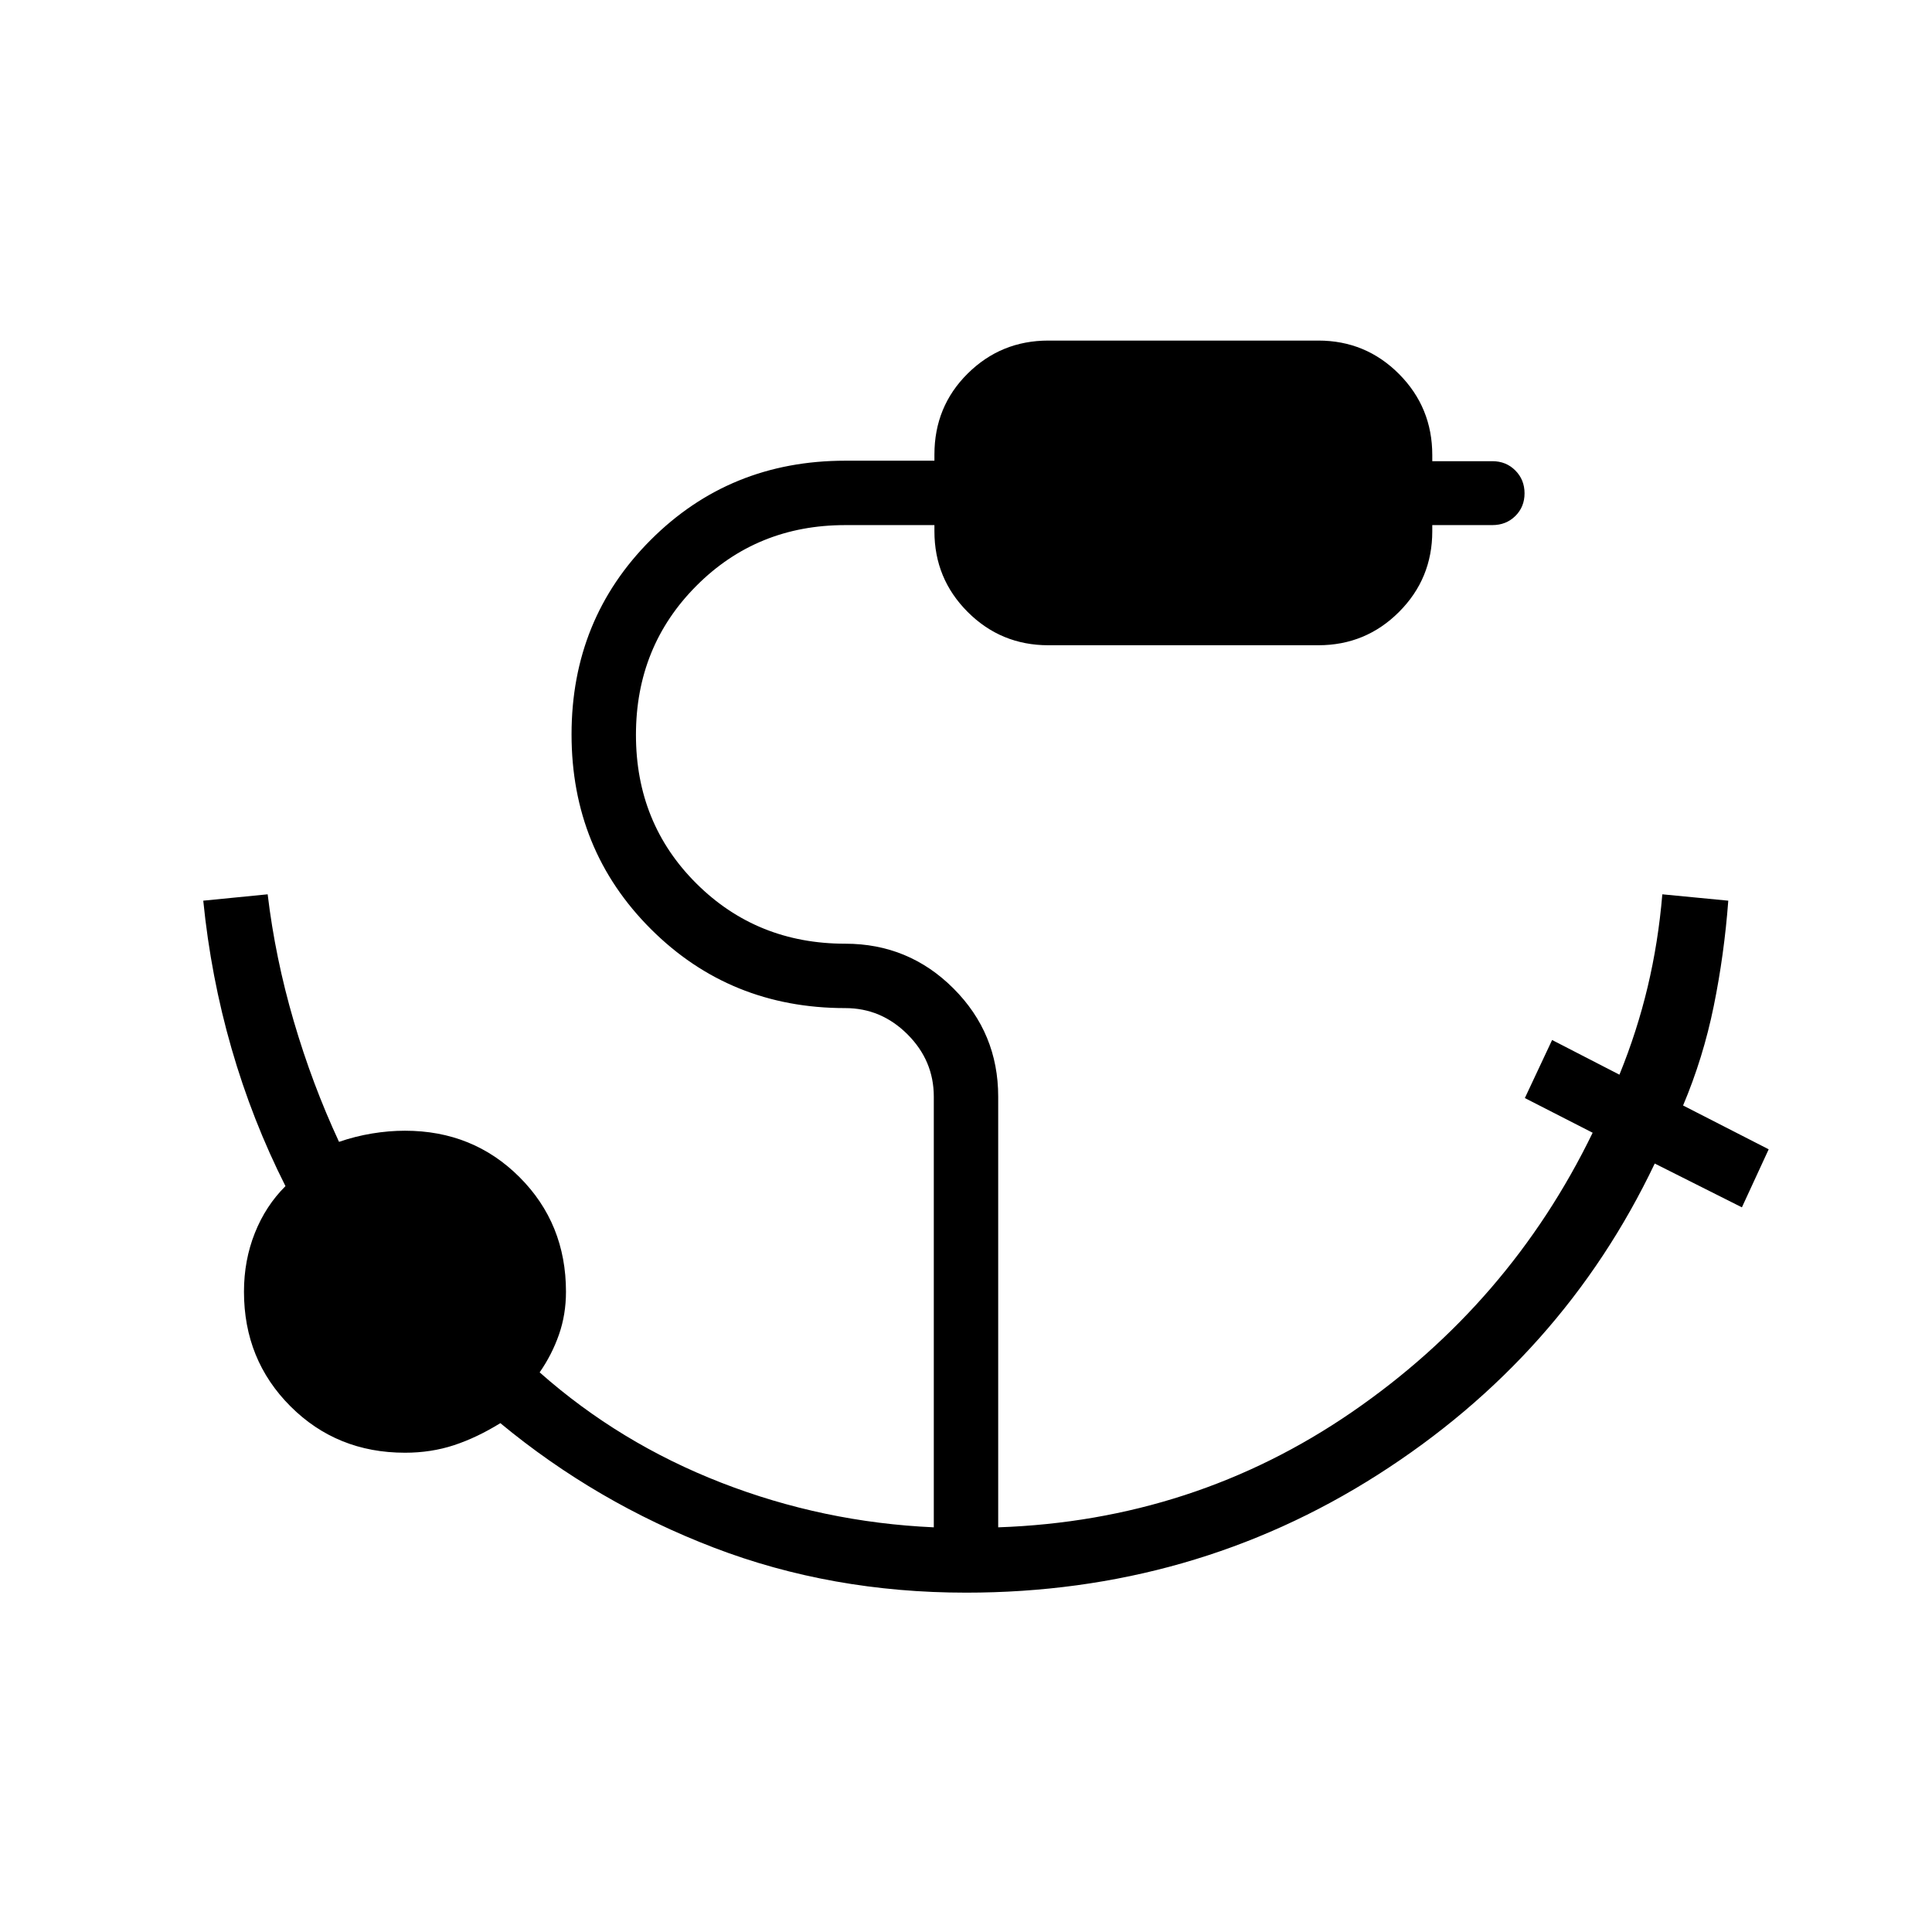 <svg xmlns="http://www.w3.org/2000/svg" height="20" viewBox="0 -960 960 960" width="20"><path d="M480-168.62q-66.94 0-125.32-22.38-58.37-22.38-106.06-61.85-11.7 7.23-23.07 10.97-11.37 3.73-24.32 3.73-33.85 0-56.92-23.08-23.08-23.08-23.08-56.92 0-15.62 5.4-29.16 5.39-13.55 15.22-23.31-16.54-32.76-26.81-68.42-10.27-35.65-14.04-73.42l32-3.16q3.77 31.62 12.96 63 9.19 31.39 22.5 60 8-2.76 16.39-4.15 8.38-1.38 16.38-1.38 33.85 0 56.92 23.07 23.08 23.08 23.08 56.93 0 11.36-3.5 21.34-3.49 9.98-9.58 18.73 39.7 35.16 90.31 54.85 50.62 19.69 105.54 22.15v-214q0-17.89-13.05-30.94-13.06-13.06-30.95-13.06-57.31 0-96.65-39.34Q284-537.77 284-595.08q0-57.3 39.35-96.65 39.34-39.35 96.65-39.35h44.31v-3.07q0-23.85 16.53-40.23 16.54-16.39 40.08-16.39h134.16q23.54 0 40.08 16.6 16.53 16.61 16.53 40.25v3.08h29.85q6.84 0 11.42 4.61t4.58 11.36q0 6.75-4.58 11.27t-11.42 4.52h-29.85v3.08q0 23.55-16.53 40.08-16.54 16.54-40.08 16.54H520.92q-23.54 0-40.08-16.54-16.53-16.53-16.53-40.08v-3.08H420q-43.88 0-73.94 30.14Q316-638.81 316-594.83q0 43.98 30.06 73.87 30.06 29.88 73.94 29.88 31.54 0 53.77 22.23Q496-446.62 496-415.08v214q97.38-3.38 175.77-57.27 78.38-53.88 119.61-138.8l-33.69-17.23 13.54-28.85L804.69-426q8.77-21.54 14.04-43.69 5.27-22.16 7.27-45.93l32.77 3.16q-2 26.77-7.23 52.42-5.23 25.66-15.23 49.35l42.54 21.77-13.31 28.84-43.31-21.77q-45.77 96.08-137.65 154.66-91.89 58.57-204.58 58.57Z"/></svg>